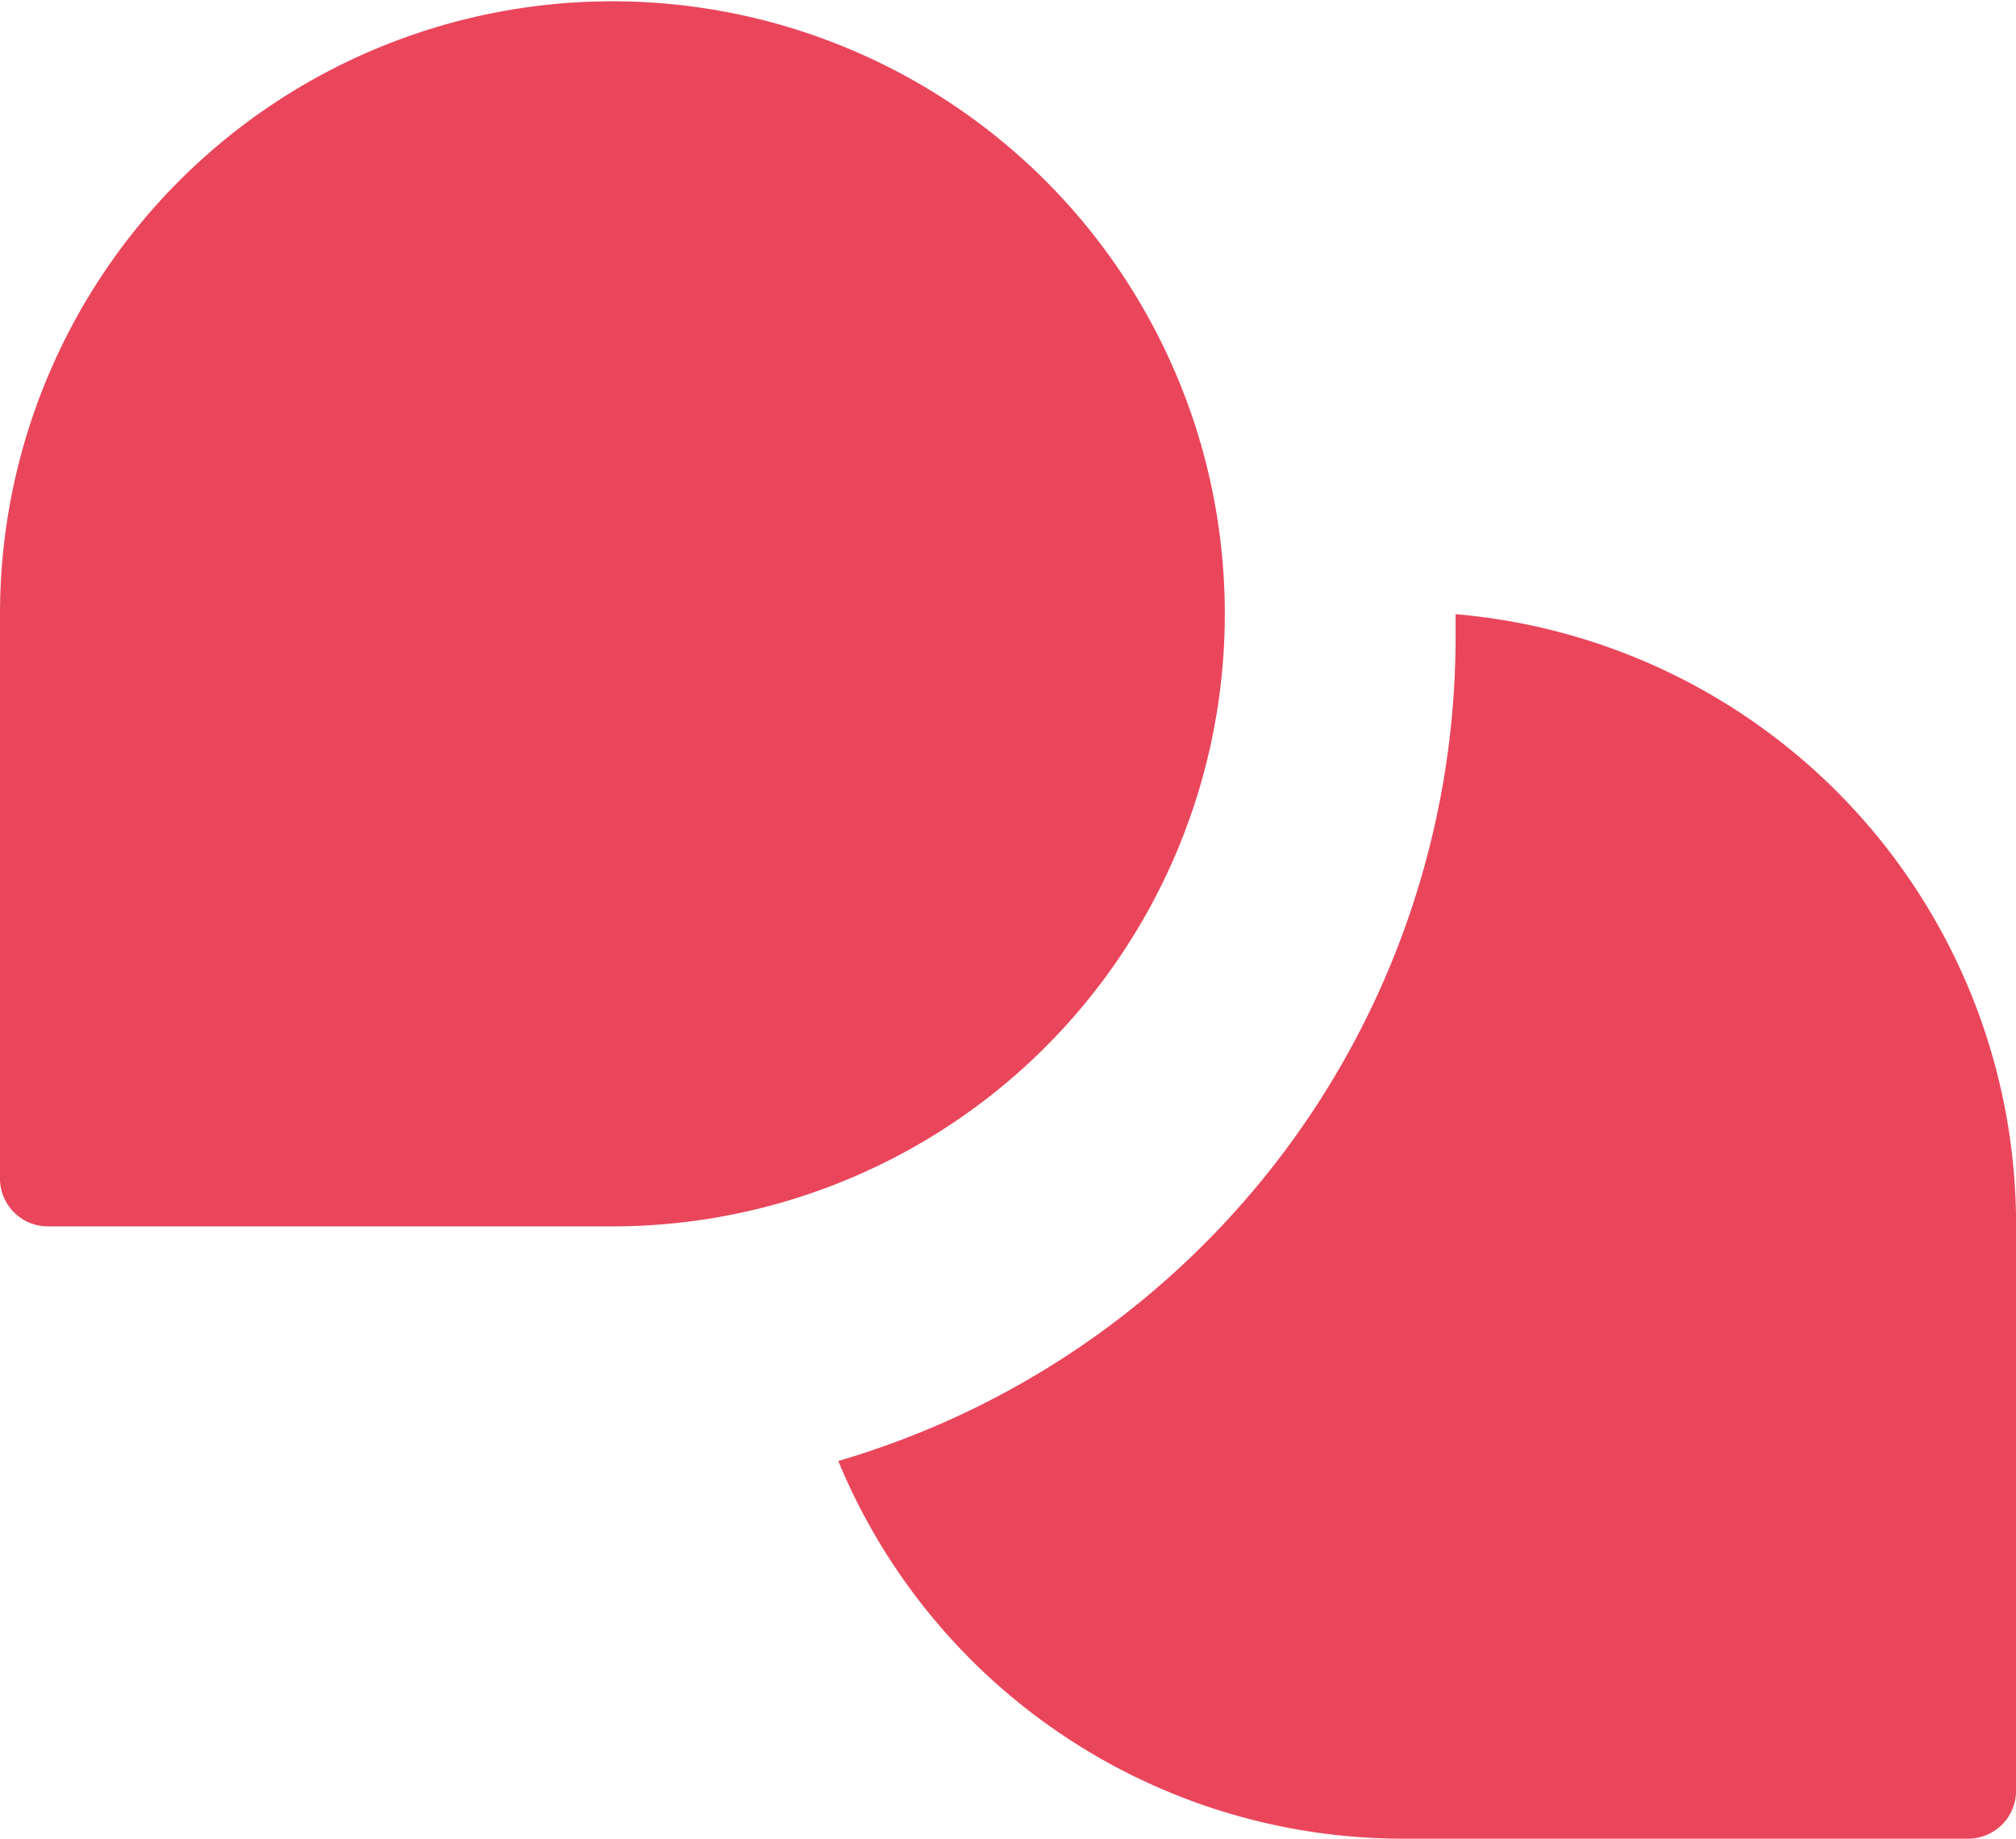 <svg id="icon" xmlns="http://www.w3.org/2000/svg" width="23.422" height="21.357" viewBox="0 0 23.422 21.357">
  <path id="icon-2" data-name="icon" d="M20.9,26.012a7.1,7.1,0,0,1-6.572-4.387A9.973,9.973,0,0,0,21.5,11.989c0-.067,0-.132,0-.2a7.116,7.116,0,0,1,6.512,7.1v6.566a.557.557,0,0,1-.555.557ZM5.144,18.9a.556.556,0,0,1-.555-.555V11.777A7.115,7.115,0,1,1,11.7,18.9Z" transform="translate(-4.589 -4.655)" fill="#ea465b"/>
</svg>
